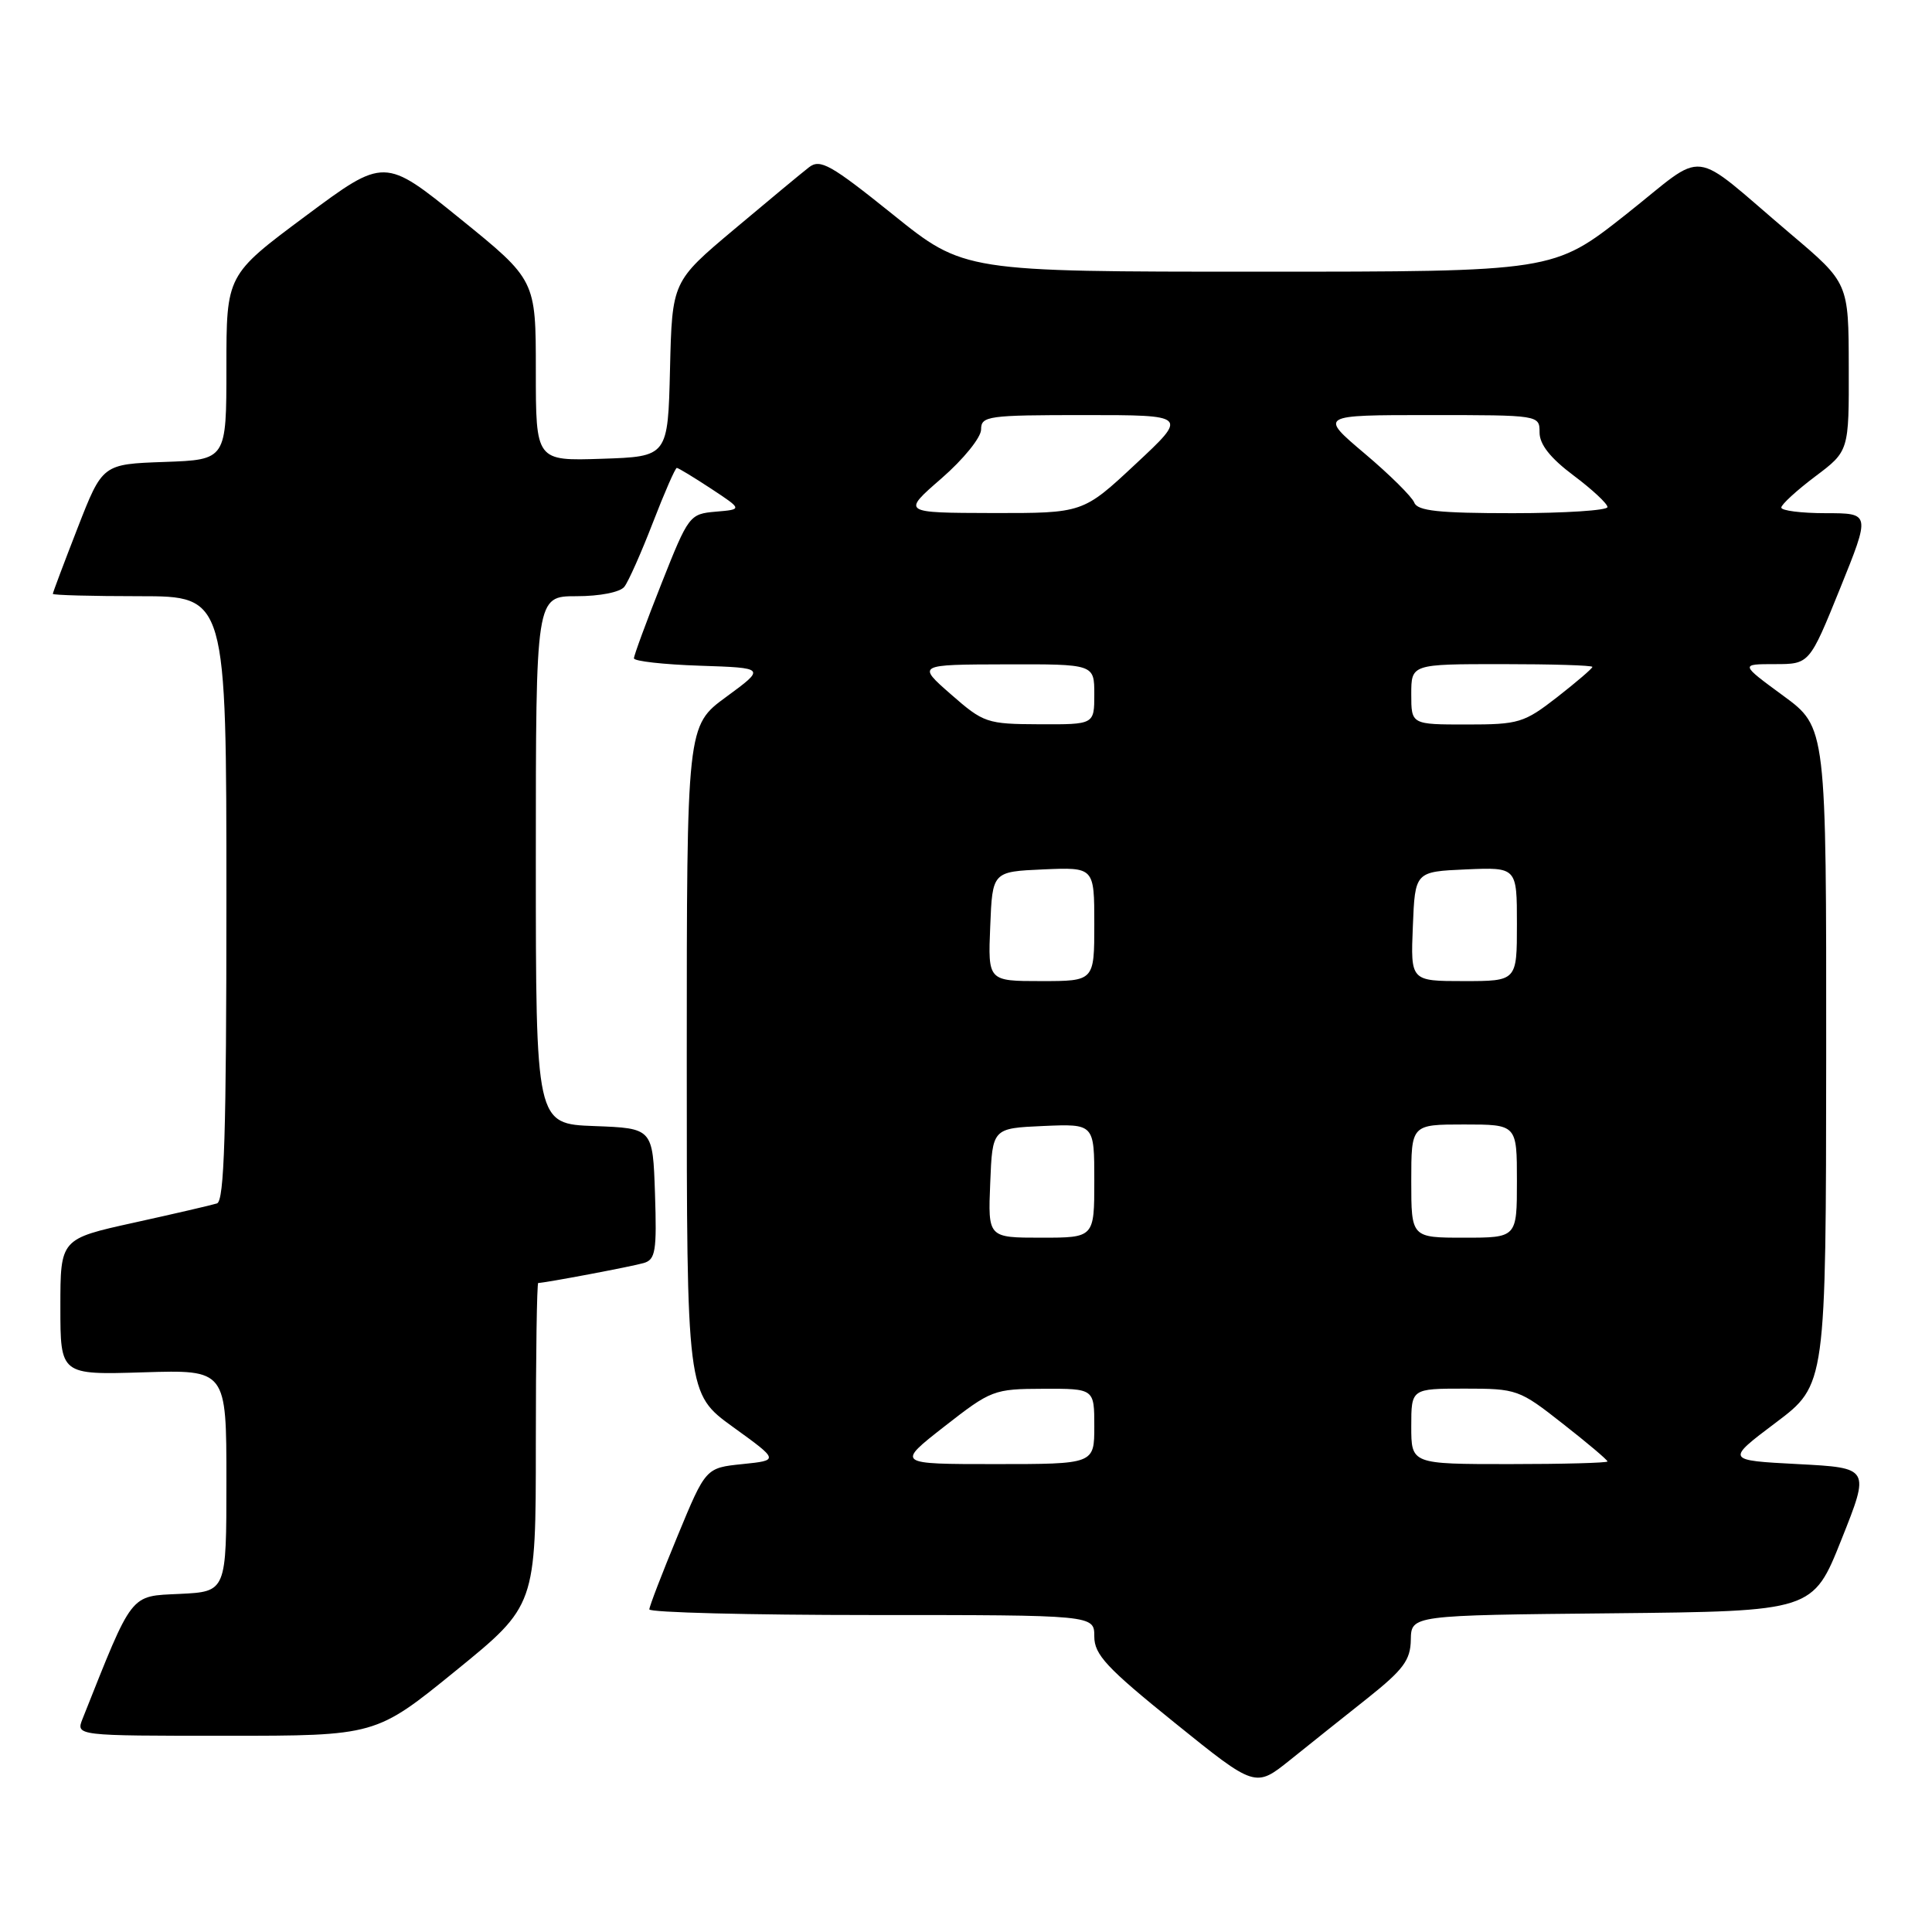 <?xml version="1.0" encoding="UTF-8" standalone="no"?>
<!DOCTYPE svg PUBLIC "-//W3C//DTD SVG 1.1//EN" "http://www.w3.org/Graphics/SVG/1.1/DTD/svg11.dtd" >
<svg xmlns="http://www.w3.org/2000/svg" xmlns:xlink="http://www.w3.org/1999/xlink" version="1.1" viewBox="0 0 256 256">
 <g >
 <path fill="currentColor"
d=" M 181.23 225.00 C 185.96 221.23 186.90 219.97 186.94 217.27 C 187.00 214.03 187.00 214.03 213.61 213.77 C 240.22 213.50 240.22 213.50 244.00 204.00 C 247.79 194.50 247.79 194.50 238.23 194.00 C 228.67 193.50 228.67 193.50 235.31 188.50 C 241.95 183.50 241.95 183.50 241.98 139.94 C 242.00 96.38 242.00 96.38 236.29 92.19 C 230.58 88.00 230.58 88.00 235.17 88.00 C 239.76 88.00 239.76 88.00 243.81 78.00 C 247.85 68.00 247.85 68.00 241.92 68.00 C 238.67 68.00 236.01 67.66 236.03 67.25 C 236.05 66.84 238.07 64.98 240.53 63.13 C 245.00 59.77 245.00 59.77 244.97 48.63 C 244.95 37.50 244.95 37.50 237.27 31.00 C 223.57 19.39 226.44 19.73 215.43 28.43 C 205.84 36.00 205.84 36.00 166.79 36.00 C 127.73 36.00 127.73 36.00 118.31 28.42 C 110.07 21.80 108.68 21.01 107.19 22.17 C 106.26 22.89 101.80 26.59 97.28 30.39 C 89.06 37.30 89.06 37.30 88.78 48.90 C 88.50 60.50 88.50 60.50 79.75 60.79 C 71.00 61.08 71.00 61.08 71.00 49.09 C 71.00 37.10 71.00 37.10 60.97 28.98 C 50.94 20.85 50.94 20.85 40.47 28.64 C 30.00 36.43 30.00 36.43 30.00 48.67 C 30.00 60.92 30.00 60.92 21.79 61.21 C 13.58 61.50 13.58 61.50 10.29 69.94 C 8.48 74.59 7.00 78.52 7.00 78.69 C 7.00 78.86 12.18 79.00 18.50 79.00 C 30.00 79.00 30.00 79.00 30.00 119.03 C 30.00 150.18 29.72 159.15 28.75 159.46 C 28.06 159.68 23.11 160.83 17.75 162.01 C 8.00 164.16 8.00 164.16 8.00 173.17 C 8.00 182.18 8.00 182.18 19.00 181.84 C 30.00 181.50 30.00 181.50 30.00 196.20 C 30.00 210.90 30.00 210.90 23.82 211.20 C 17.14 211.52 17.67 210.84 10.94 227.75 C 10.05 230.00 10.05 230.00 29.92 230.00 C 49.79 230.00 49.79 230.00 60.39 221.38 C 71.00 212.75 71.00 212.75 71.00 191.38 C 71.00 179.62 71.14 170.00 71.32 170.00 C 72.18 170.00 83.73 167.82 85.29 167.36 C 86.86 166.91 87.04 165.78 86.79 158.17 C 86.50 149.50 86.50 149.50 78.75 149.21 C 71.00 148.92 71.00 148.92 71.00 113.96 C 71.00 79.00 71.00 79.00 76.38 79.00 C 79.49 79.00 82.17 78.47 82.73 77.75 C 83.27 77.06 84.97 73.24 86.51 69.25 C 88.05 65.26 89.48 62.00 89.68 62.00 C 89.88 62.00 91.92 63.24 94.22 64.75 C 98.39 67.50 98.39 67.50 94.84 67.80 C 91.37 68.10 91.23 68.28 87.65 77.32 C 85.64 82.39 84.00 86.85 84.00 87.23 C 84.00 87.61 87.93 88.05 92.73 88.21 C 101.46 88.50 101.46 88.50 96.23 92.34 C 91.00 96.17 91.00 96.17 91.00 140.41 C 91.00 184.65 91.00 184.65 97.12 189.08 C 103.24 193.50 103.24 193.50 98.38 194.00 C 93.51 194.50 93.51 194.50 89.79 203.50 C 87.74 208.45 86.05 212.84 86.04 213.25 C 86.02 213.66 99.28 214.00 115.50 214.00 C 145.00 214.00 145.00 214.00 145.00 216.84 C 145.00 219.25 146.63 221.00 155.67 228.29 C 166.34 236.90 166.34 236.90 170.95 233.20 C 173.49 231.16 178.11 227.47 181.23 225.00 Z  M 125.13 189.02 C 131.33 184.18 131.68 184.04 138.25 184.02 C 145.00 184.00 145.00 184.00 145.00 189.00 C 145.00 194.00 145.00 194.00 131.88 194.00 C 118.76 194.00 118.76 194.00 125.13 189.02 Z  M 187.00 189.00 C 187.00 184.00 187.00 184.00 194.08 184.00 C 201.00 184.00 201.31 184.11 207.08 188.65 C 210.34 191.20 213.00 193.45 213.00 193.65 C 213.00 193.84 207.15 194.00 200.00 194.00 C 187.00 194.00 187.00 194.00 187.00 189.00 Z  M 131.21 156.75 C 131.50 149.50 131.50 149.50 138.25 149.20 C 145.00 148.91 145.00 148.91 145.00 156.45 C 145.00 164.00 145.00 164.00 137.96 164.00 C 130.91 164.00 130.91 164.00 131.21 156.75 Z  M 187.00 156.50 C 187.00 149.00 187.00 149.00 194.00 149.00 C 201.00 149.00 201.00 149.00 201.00 156.50 C 201.00 164.00 201.00 164.00 194.00 164.00 C 187.00 164.00 187.00 164.00 187.00 156.50 Z  M 131.21 122.75 C 131.50 115.50 131.50 115.50 138.25 115.20 C 145.00 114.91 145.00 114.91 145.00 122.45 C 145.00 130.00 145.00 130.00 137.96 130.00 C 130.91 130.00 130.91 130.00 131.21 122.75 Z  M 187.21 122.75 C 187.50 115.50 187.50 115.50 194.25 115.20 C 201.00 114.91 201.00 114.91 201.00 122.45 C 201.00 130.00 201.00 130.00 193.96 130.00 C 186.91 130.00 186.91 130.00 187.21 122.75 Z  M 126.00 92.00 C 121.50 88.06 121.50 88.06 133.25 88.03 C 145.00 88.00 145.00 88.00 145.00 92.00 C 145.00 96.00 145.00 96.00 137.75 95.97 C 130.76 95.94 130.34 95.80 126.00 92.00 Z  M 187.00 92.00 C 187.00 88.00 187.00 88.00 199.00 88.00 C 205.60 88.00 211.00 88.16 211.00 88.37 C 211.00 88.57 208.90 90.37 206.34 92.37 C 201.94 95.79 201.25 96.00 194.34 96.00 C 187.00 96.00 187.00 96.00 187.00 92.00 Z  M 124.75 63.39 C 127.66 60.86 130.00 57.97 130.00 56.91 C 130.00 55.12 130.88 55.00 143.71 55.00 C 157.43 55.00 157.43 55.00 150.46 61.50 C 143.50 68.00 143.50 68.00 131.50 67.98 C 119.50 67.95 119.50 67.95 124.75 63.39 Z  M 187.40 66.60 C 187.10 65.83 184.15 62.90 180.83 60.10 C 174.80 55.00 174.80 55.00 189.40 55.00 C 203.99 55.00 204.00 55.00 204.00 57.31 C 204.00 58.89 205.43 60.70 208.50 63.00 C 210.97 64.85 213.00 66.74 213.00 67.19 C 213.00 67.63 207.36 68.00 200.47 68.00 C 190.65 68.00 187.82 67.70 187.40 66.60 Z "/>
</g>
</svg>